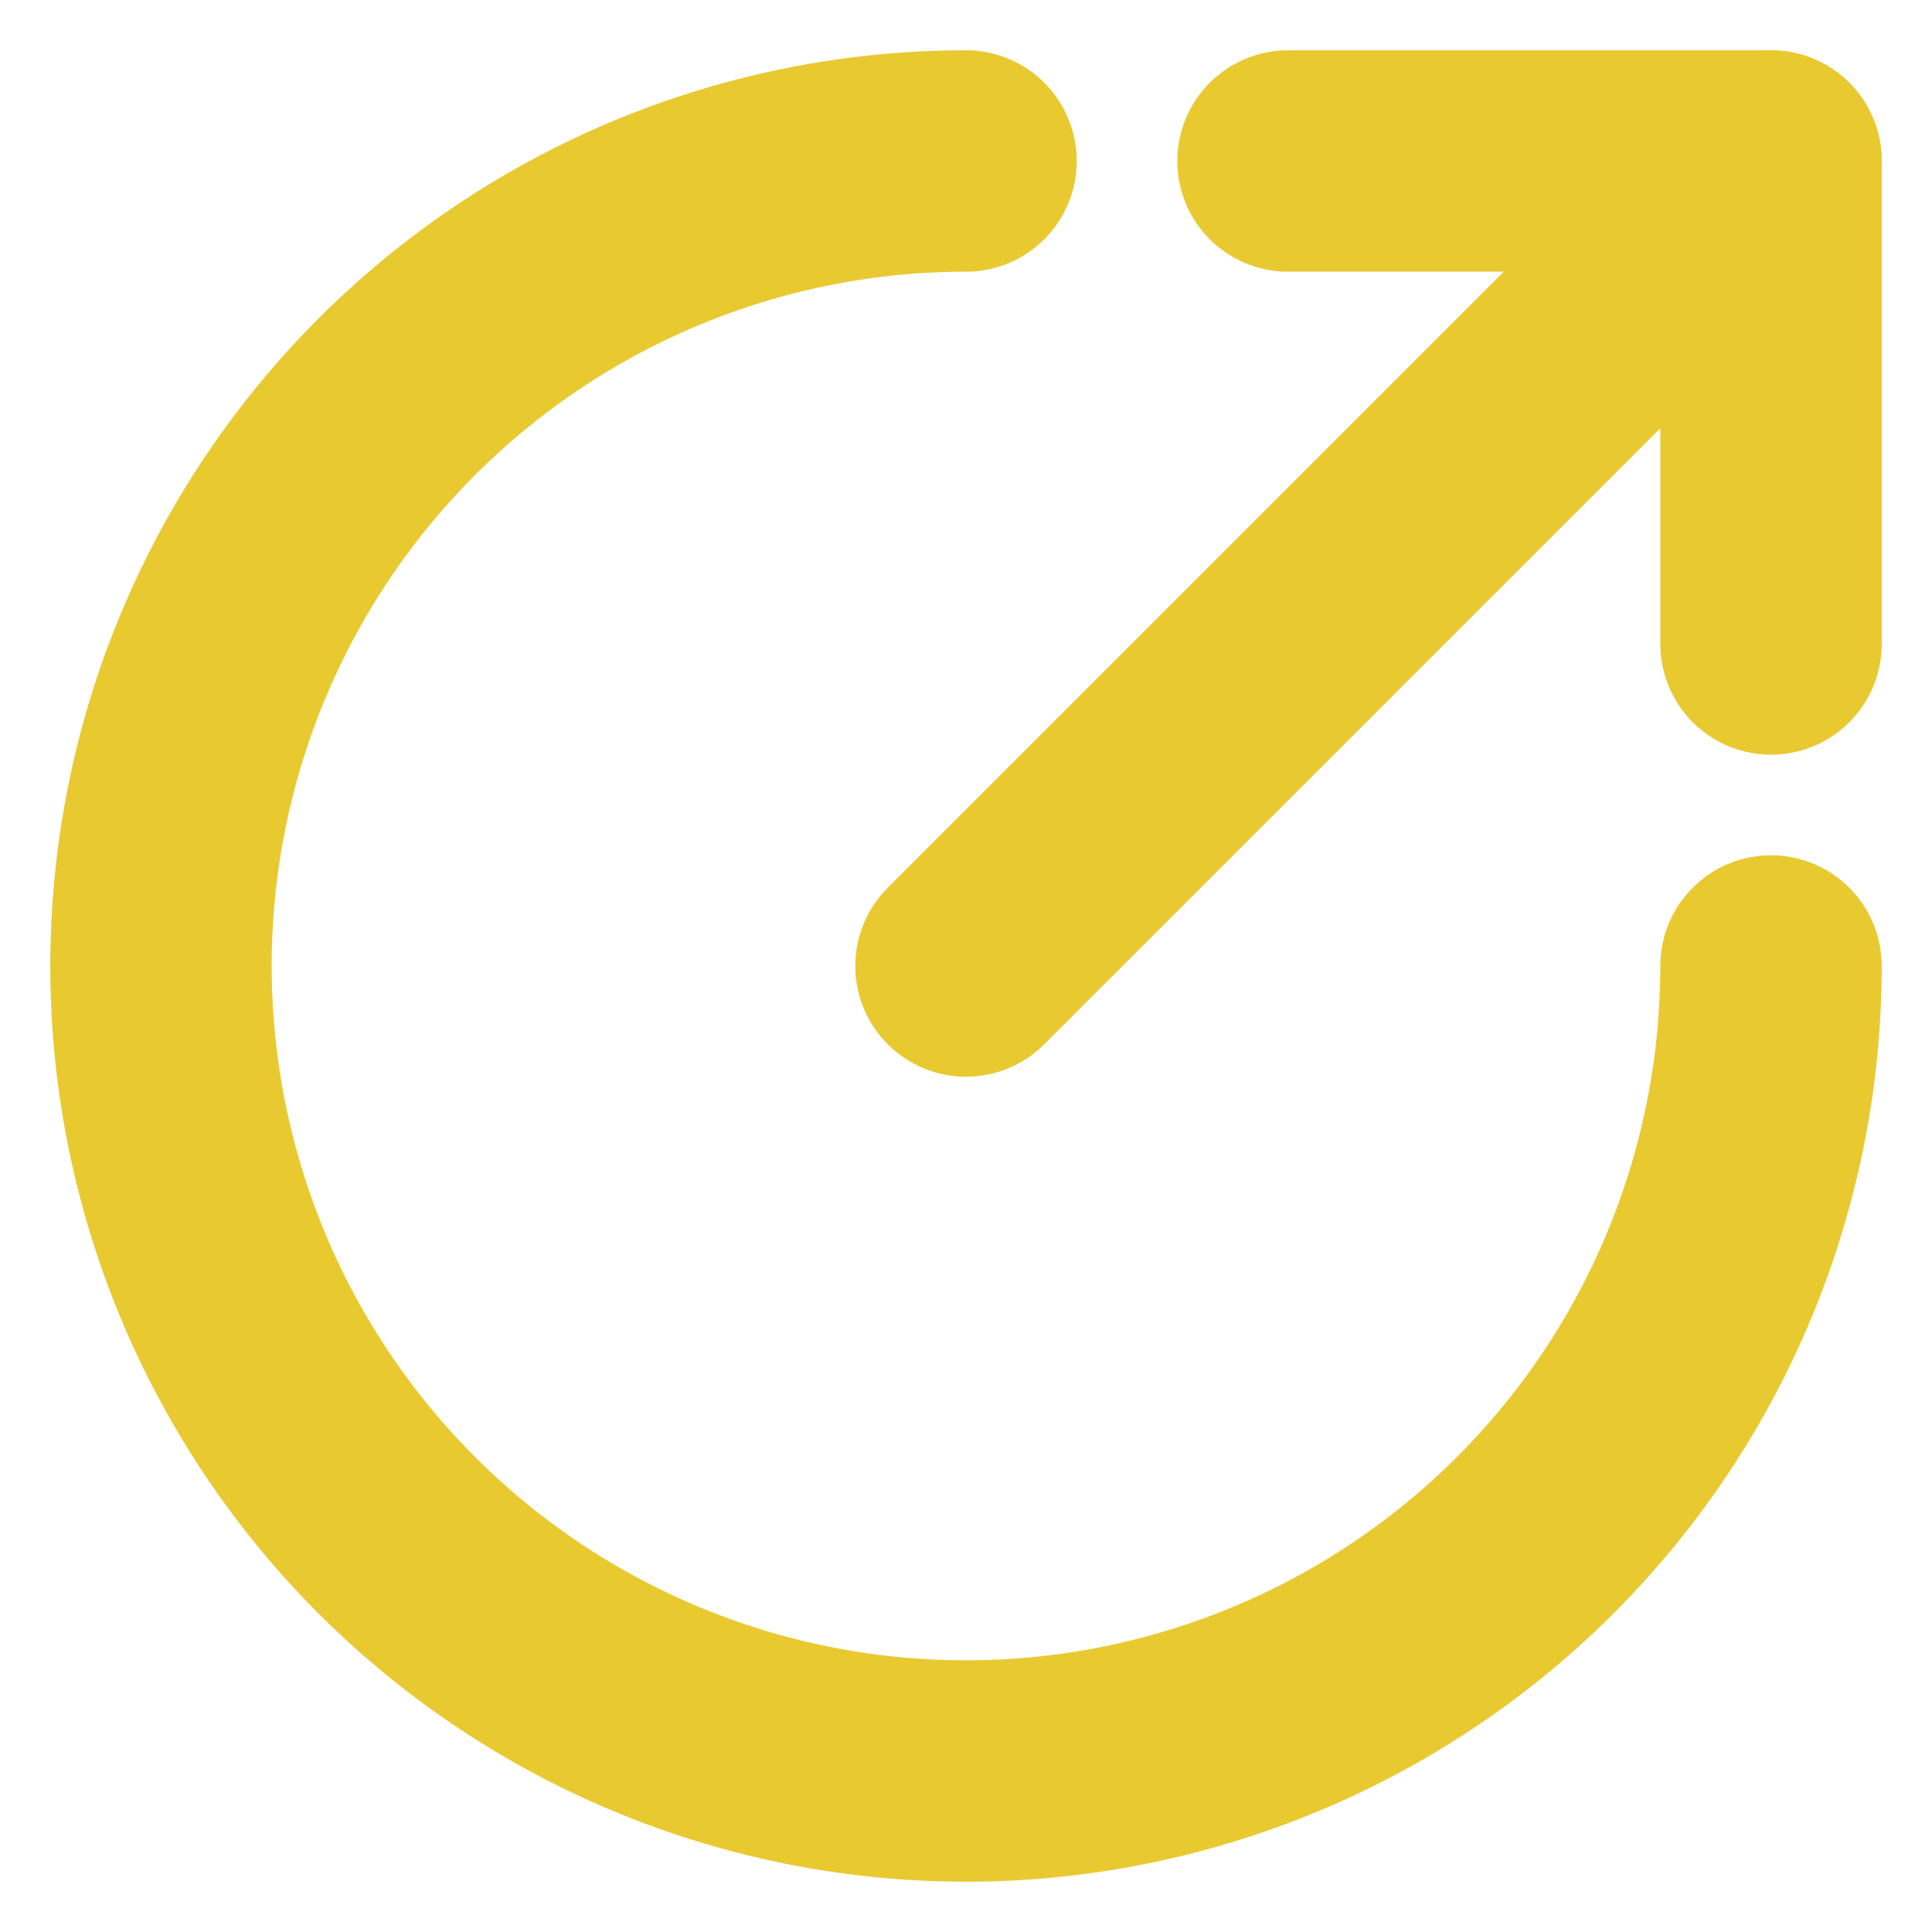 <svg xmlns="http://www.w3.org/2000/svg" width="44" height="44" viewBox="0 0 24 24" fill="none" stroke="#e8c930" stroke-width="2.75" stroke-linecap="round" stroke-linejoin="round" class="lucide lucide-circle-arrow-out-up-right"><path d="M22 12A10 10 0 1 1 12 2"/><path d="M22 2 12 12"/><path d="M16 2h6v6"/></svg>
